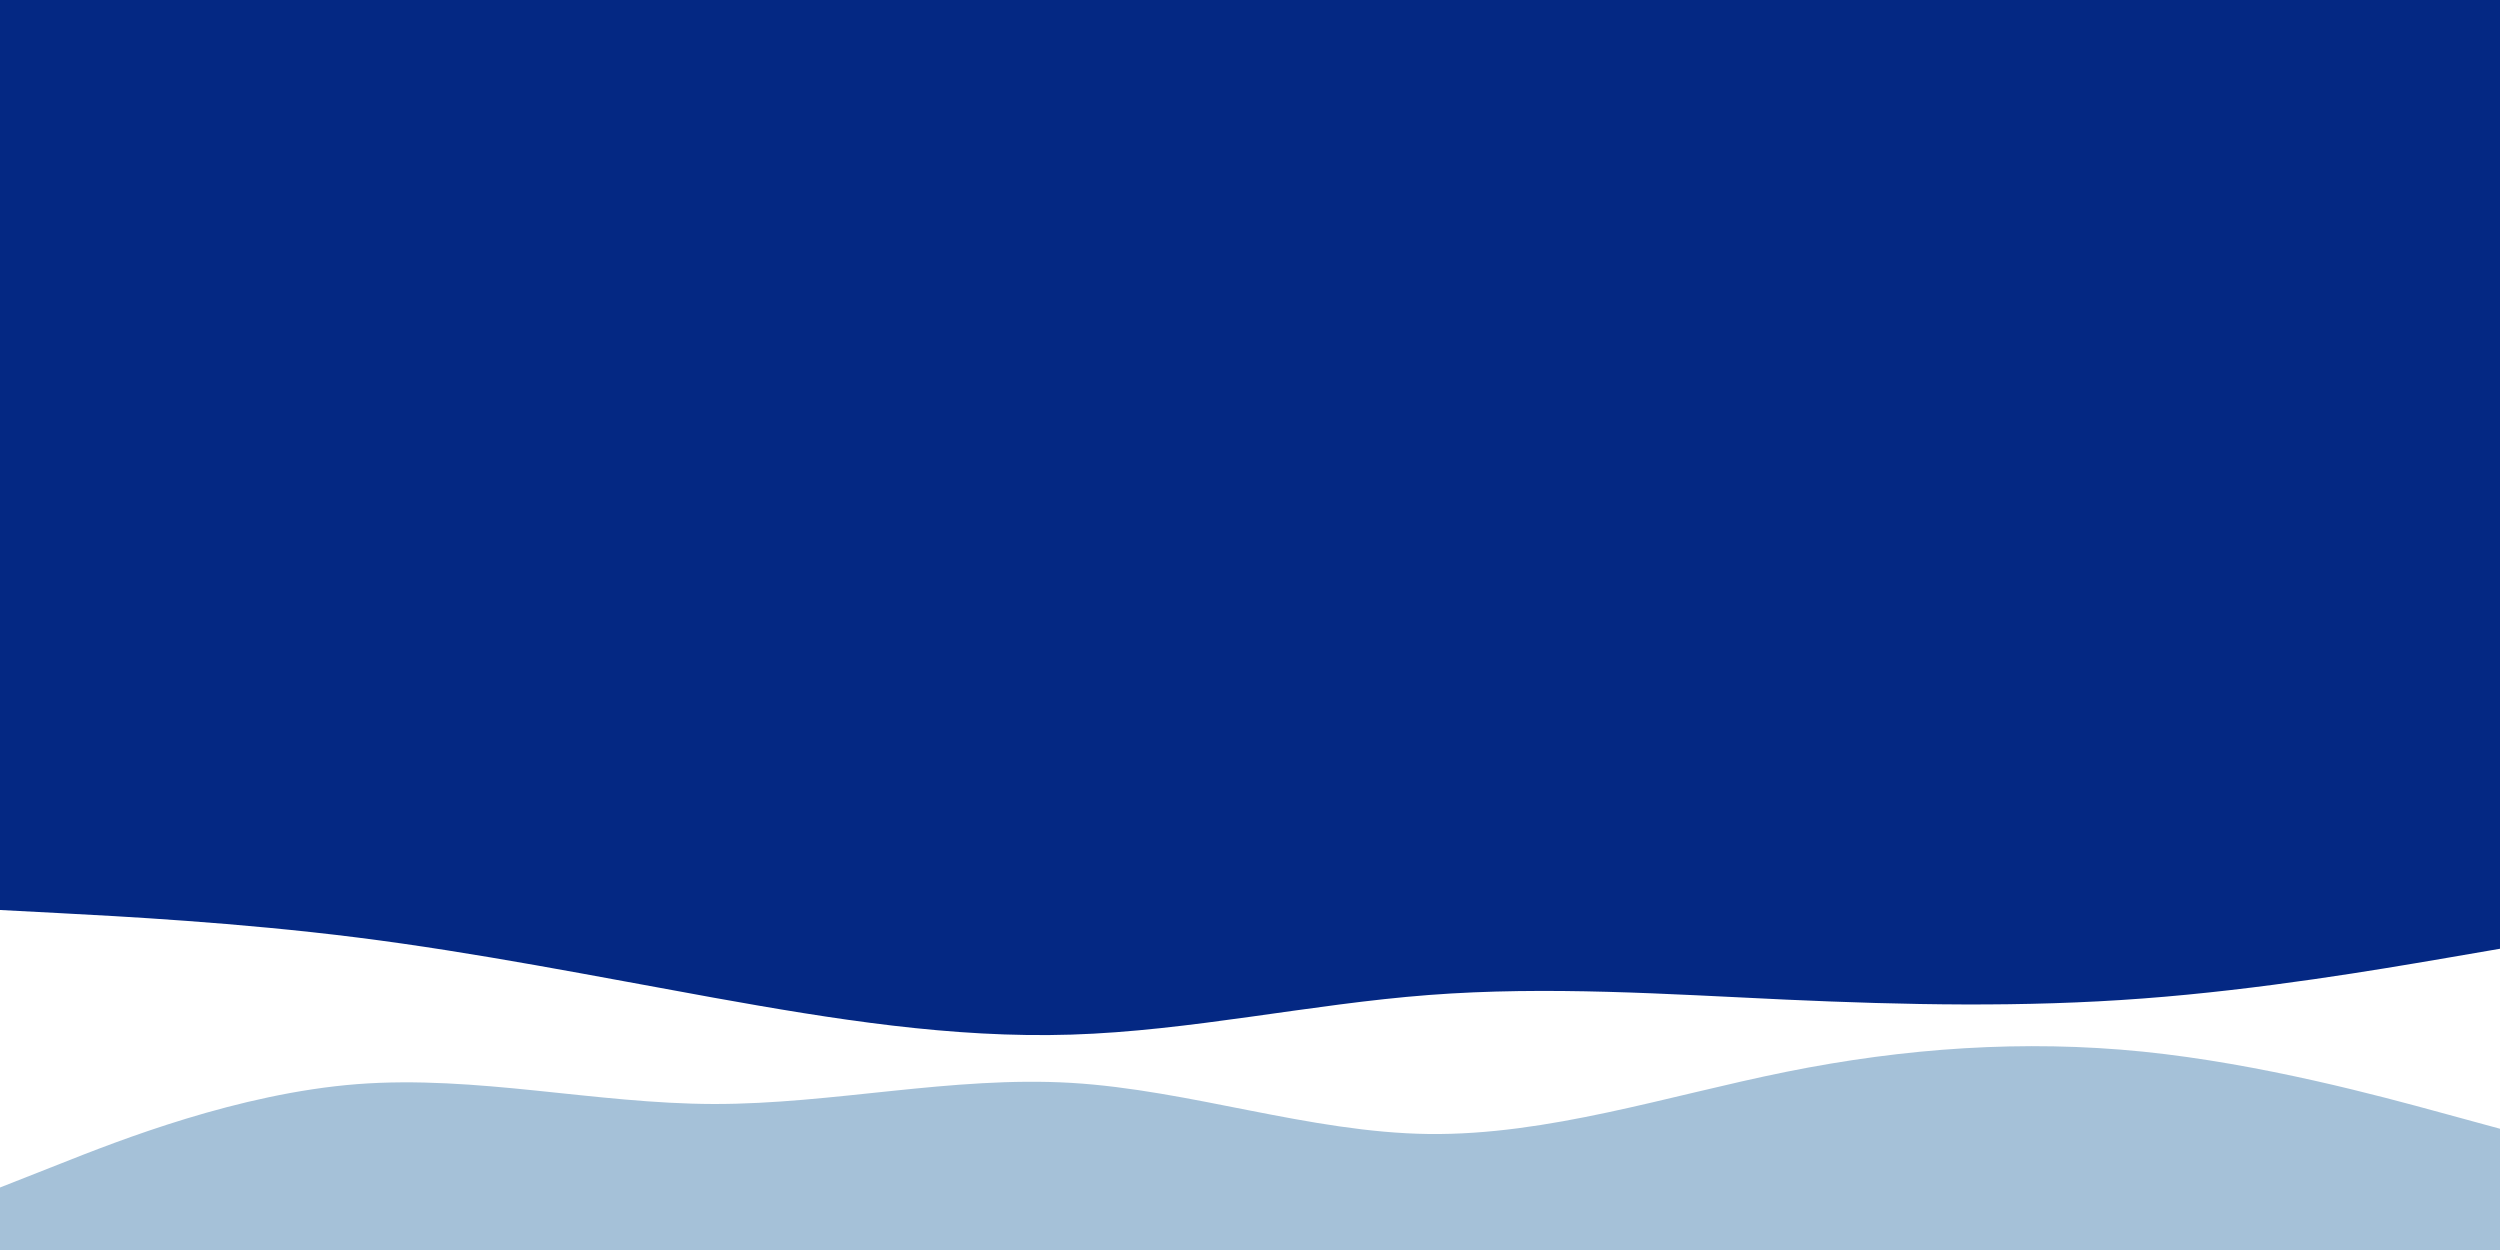 <svg id="visual" viewBox="0 0 2000 1000" width="2000" height="1000" xmlns="http://www.w3.org/2000/svg" xmlns:xlink="http://www.w3.org/1999/xlink" version="1.1"><rect x="0" y="0" width="2000" height="1000" fill="#042883"></rect><path d="M0 728L47.7 730.5C95.3 733 190.7 738 285.8 750C381 762 476 781 571.2 798.2C666.3 815.3 761.7 830.7 857 827.7C952.3 824.7 1047.7 803.3 1143 796C1238.3 788.7 1333.7 795.3 1428.8 799.7C1524 804 1619 806 1714.2 798.8C1809.3 791.7 1904.7 775.3 1952.3 767.2L2000 759L2000 1001L1952.3 1001C1904.7 1001 1809.3 1001 1714.2 1001C1619 1001 1524 1001 1428.8 1001C1333.7 1001 1238.3 1001 1143 1001C1047.7 1001 952.3 1001 857 1001C761.7 1001 666.3 1001 571.2 1001C476 1001 381 1001 285.8 1001C190.7 1001 95.3 1001 47.7 1001L0 1001Z" fill="#ffffff"></path><path d="M0 950L47.7 931.2C95.3 912.3 190.7 874.7 285.8 867.3C381 860 476 883 571.2 883.2C666.3 883.3 761.7 860.7 857 866.3C952.3 872 1047.7 906 1143 907.2C1238.3 908.3 1333.7 876.7 1428.8 857.5C1524 838.3 1619 831.7 1714.2 841.3C1809.3 851 1904.7 877 1952.3 890L2000 903L2000 1001L1952.3 1001C1904.7 1001 1809.3 1001 1714.2 1001C1619 1001 1524 1001 1428.8 1001C1333.7 1001 1238.3 1001 1143 1001C1047.7 1001 952.3 1001 857 1001C761.7 1001 666.3 1001 571.2 1001C476 1001 381 1001 285.8 1001C190.7 1001 95.3 1001 47.7 1001L0 1001Z" fill="#a5c1d8"></path></svg>